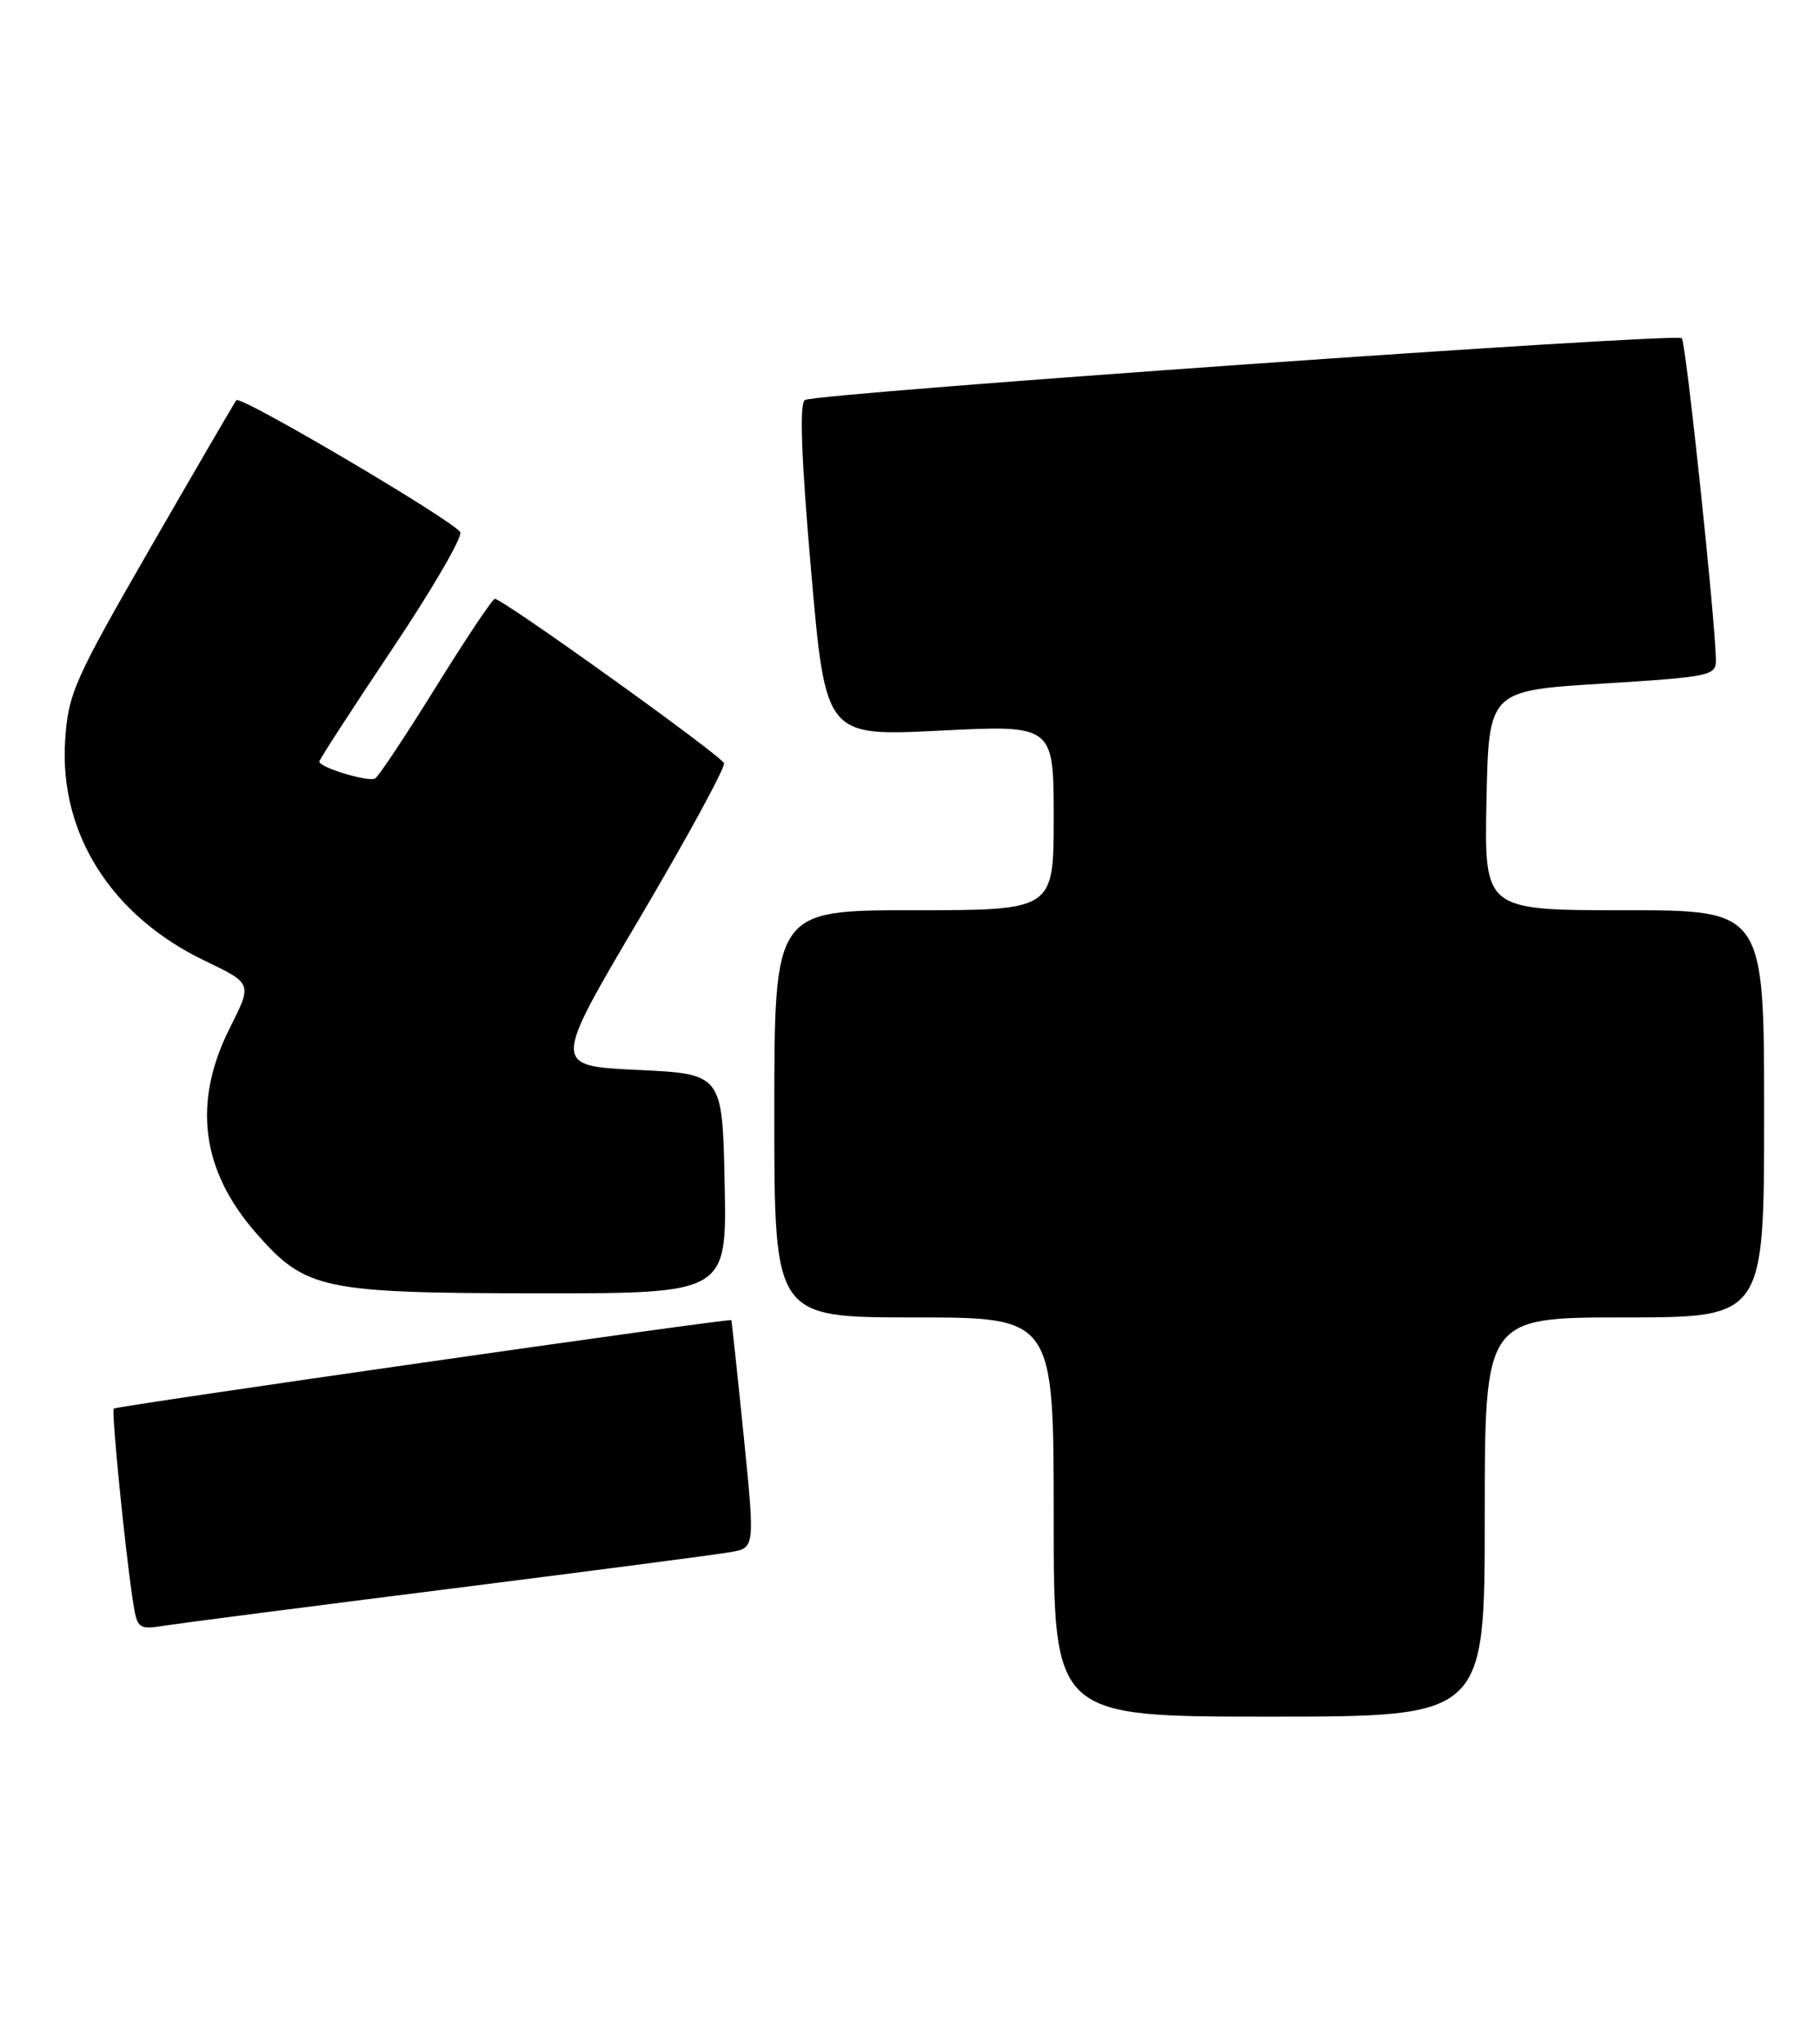 <?xml version="1.0" encoding="UTF-8" standalone="no"?>
<!DOCTYPE svg PUBLIC "-//W3C//DTD SVG 1.1//EN" "http://www.w3.org/Graphics/SVG/1.1/DTD/svg11.dtd" >
<svg xmlns="http://www.w3.org/2000/svg" xmlns:xlink="http://www.w3.org/1999/xlink" version="1.1" viewBox="0 0 228 256">
 <g >
 <path fill="currentColor"
d=" M 186.00 190.00 C 186.00 165.00 186.00 165.00 203.50 165.00 C 221.00 165.00 221.00 165.00 221.00 139.50 C 221.00 114.00 221.00 114.00 203.47 114.00 C 185.94 114.00 185.94 114.00 186.22 100.25 C 186.50 86.50 186.50 86.50 200.75 85.62 C 214.33 84.77 215.00 84.63 214.96 82.62 C 214.86 77.37 211.20 42.87 210.69 42.36 C 209.98 41.65 102.23 49.24 100.83 50.10 C 100.13 50.54 100.38 57.36 101.61 71.48 C 103.42 92.22 103.42 92.22 117.71 91.51 C 132.00 90.79 132.00 90.79 132.00 102.40 C 132.00 114.00 132.00 114.00 114.50 114.00 C 97.00 114.00 97.00 114.00 97.00 139.50 C 97.00 165.00 97.00 165.00 114.50 165.00 C 132.00 165.00 132.00 165.00 132.00 190.00 C 132.00 215.00 132.00 215.00 159.00 215.00 C 186.00 215.00 186.00 215.00 186.00 190.00 Z  M 56.50 198.97 C 74.10 196.75 89.87 194.69 91.54 194.39 C 94.58 193.86 94.58 193.86 93.15 179.68 C 92.36 171.88 91.67 165.43 91.61 165.34 C 91.44 165.08 14.57 176.09 14.25 176.42 C 13.94 176.73 15.65 193.91 16.62 200.32 C 17.19 204.08 17.26 204.13 20.85 203.57 C 22.86 203.26 38.90 201.19 56.50 198.97 Z  M 90.78 148.25 C 90.50 134.50 90.50 134.50 79.85 134.00 C 69.20 133.50 69.20 133.50 80.11 115.03 C 86.11 104.87 90.87 96.12 90.70 95.59 C 90.38 94.64 63.00 75.01 61.99 75.00 C 61.70 75.00 58.39 79.95 54.63 86.01 C 50.87 92.06 47.44 97.23 47.01 97.49 C 46.20 98.00 40.00 96.12 40.00 95.38 C 40.00 95.14 44.08 88.85 49.07 81.39 C 54.07 73.93 57.93 67.31 57.66 66.67 C 57.13 65.40 30.14 49.48 29.61 50.12 C 29.43 50.33 24.62 58.58 18.92 68.47 C 9.27 85.22 8.54 86.86 8.16 92.76 C 7.42 104.44 13.98 114.76 25.74 120.37 C 31.60 123.18 31.60 123.18 28.80 128.73 C 24.09 138.08 25.18 146.58 32.12 154.48 C 38.28 161.51 40.39 161.95 67.28 161.98 C 91.06 162.00 91.06 162.00 90.78 148.25 Z "/>
</g>
</svg>